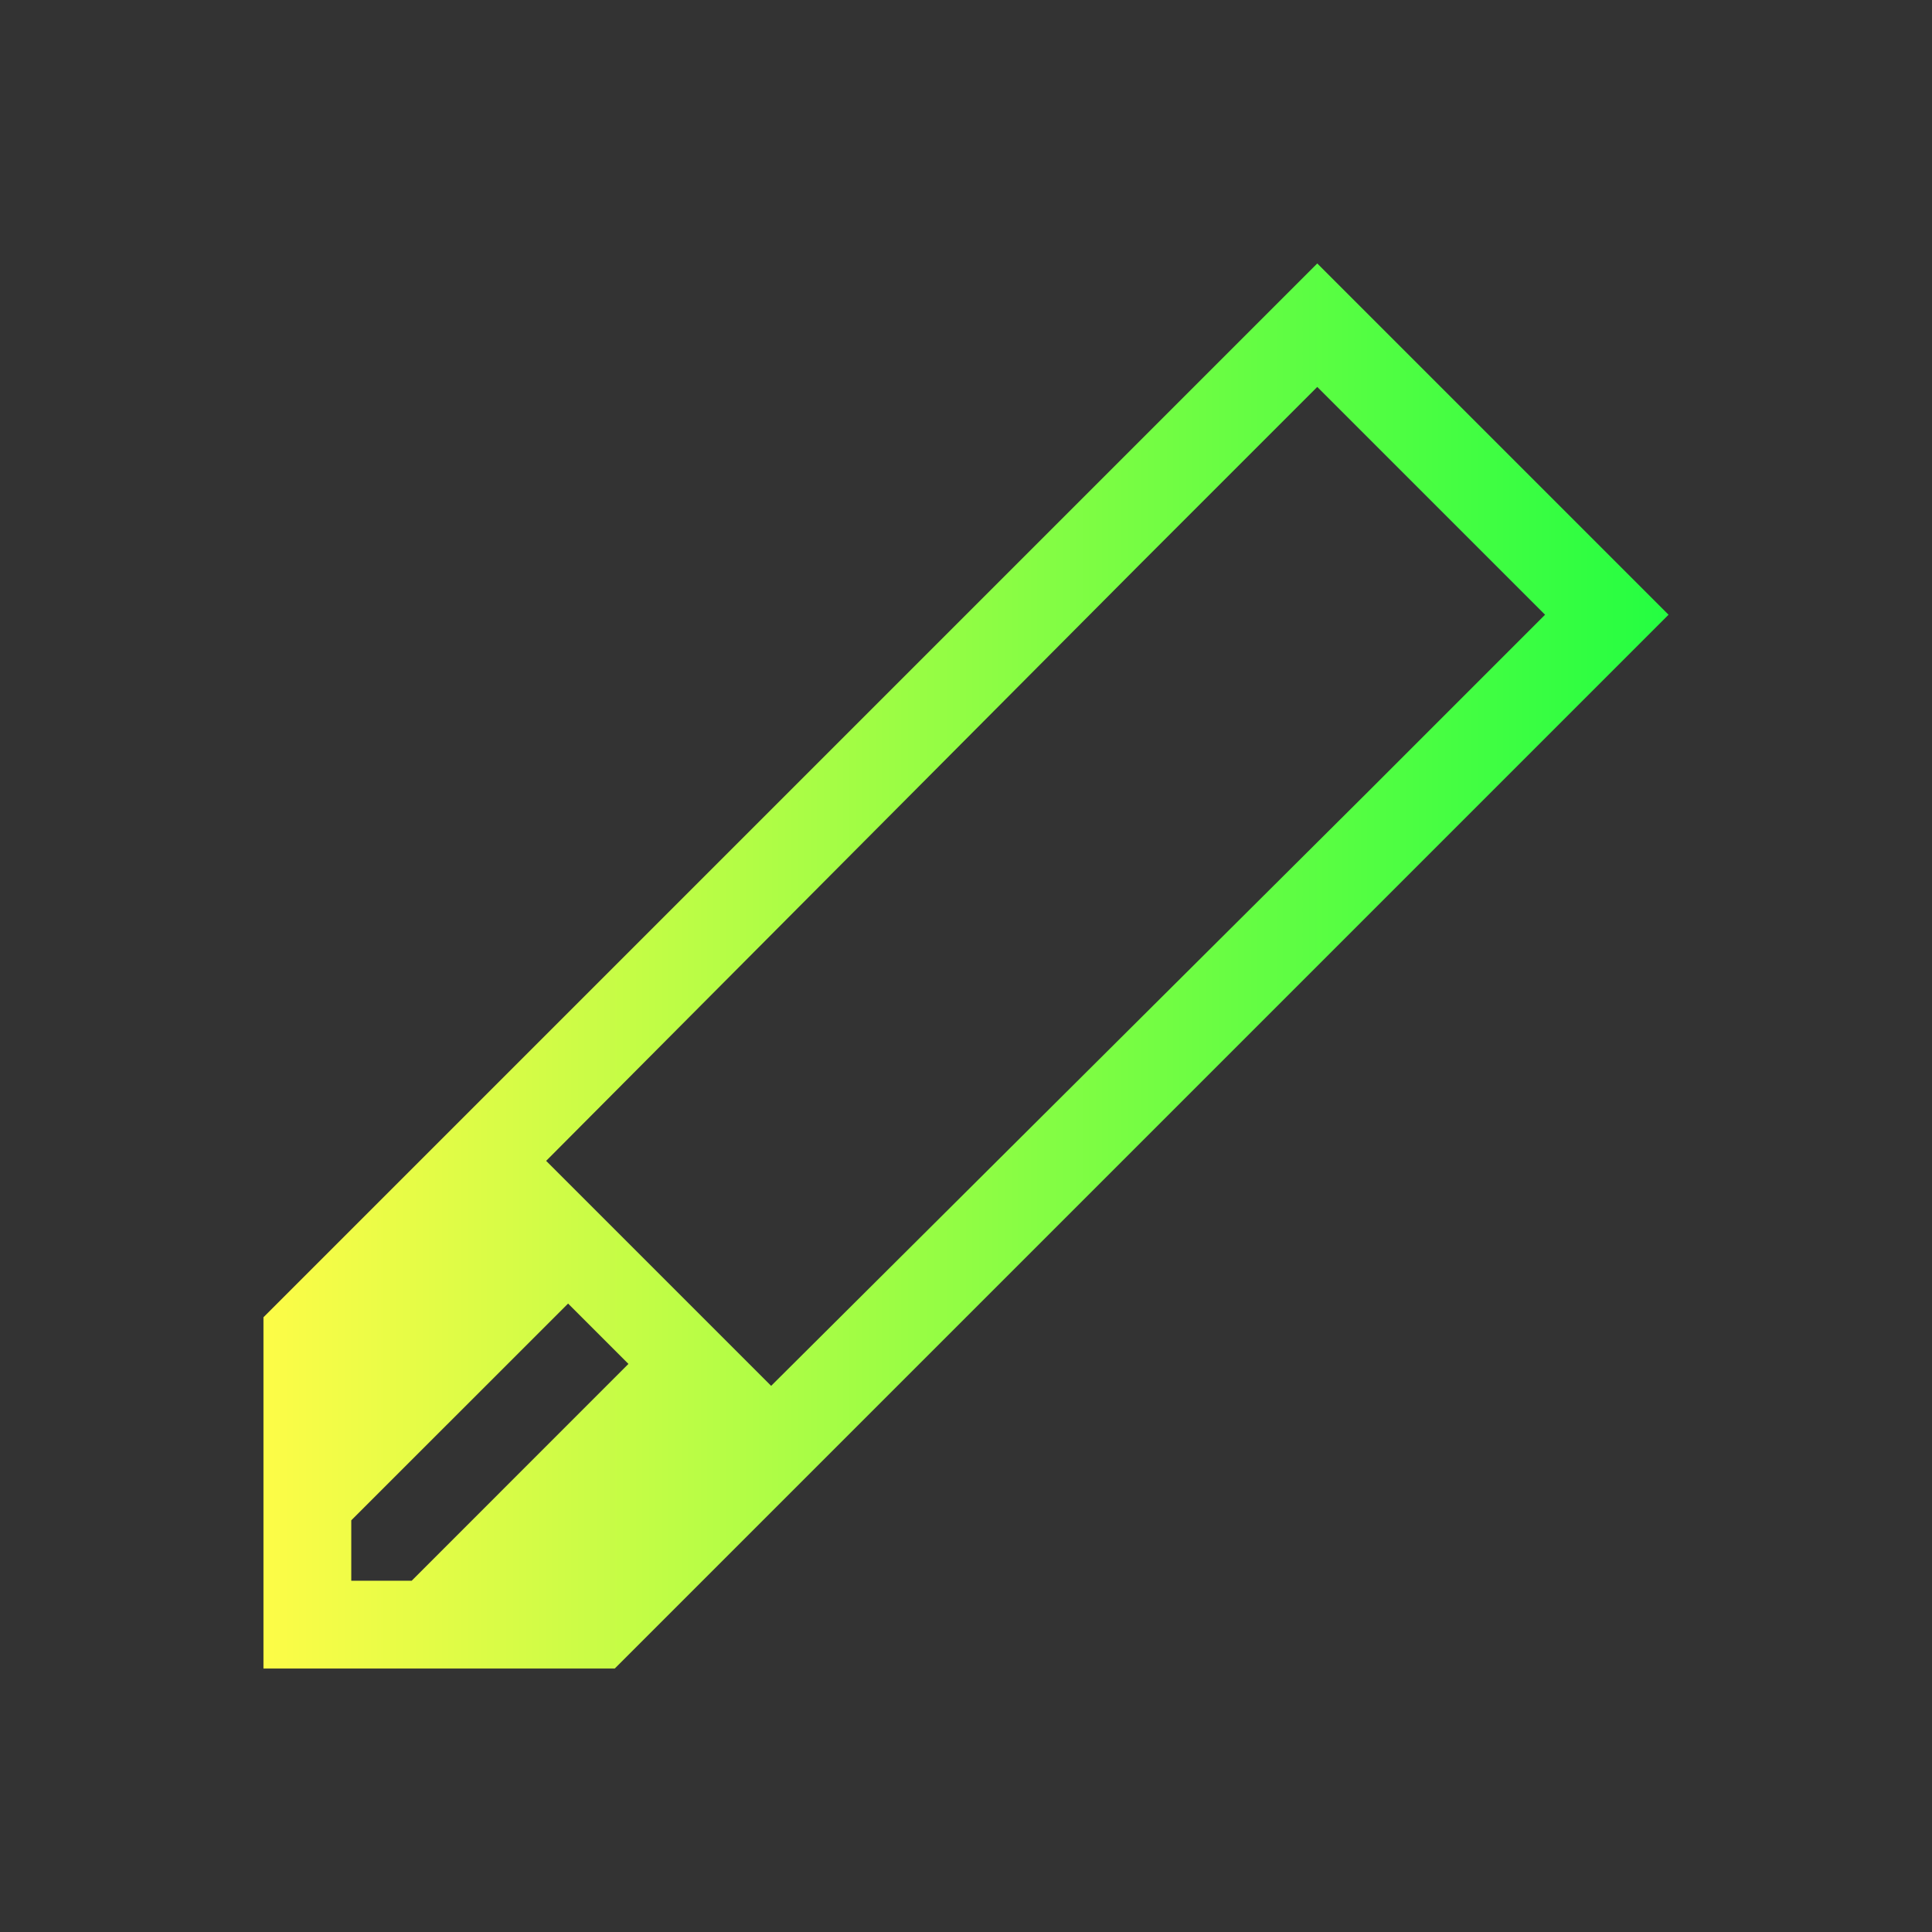 <svg width="22" height="22" viewBox="0 0 22 22" fill="none" xmlns="http://www.w3.org/2000/svg">
<rect x="0" y="0" width="22" height="22" fill="#333333" stroke="none"/>
<path d="M15 3L5 13L4 14L3 15V19H4H6H7L8 18C9 17 8 18 9 17L12 14L19 7L15 3ZM15 4.406L17.594 7L15.594 9L8.781 15.781L8 15L6.219 13.219L13 6.406L15 4.406ZM6.469 14.844L7.156 15.531L4.688 18H4V17.312L6.469 14.844Z" fill="url(#paint0_linear_10_12229)"/>
<defs>
<linearGradient id="paint0_linear_10_12229" x1="3" y1="11" x2="19" y2="11" gradientUnits="userSpaceOnUse">
<stop stop-color="#FDFC47"/>
<stop offset="1" stop-color="#24FE41"/>
</linearGradient>
</defs>
</svg>
